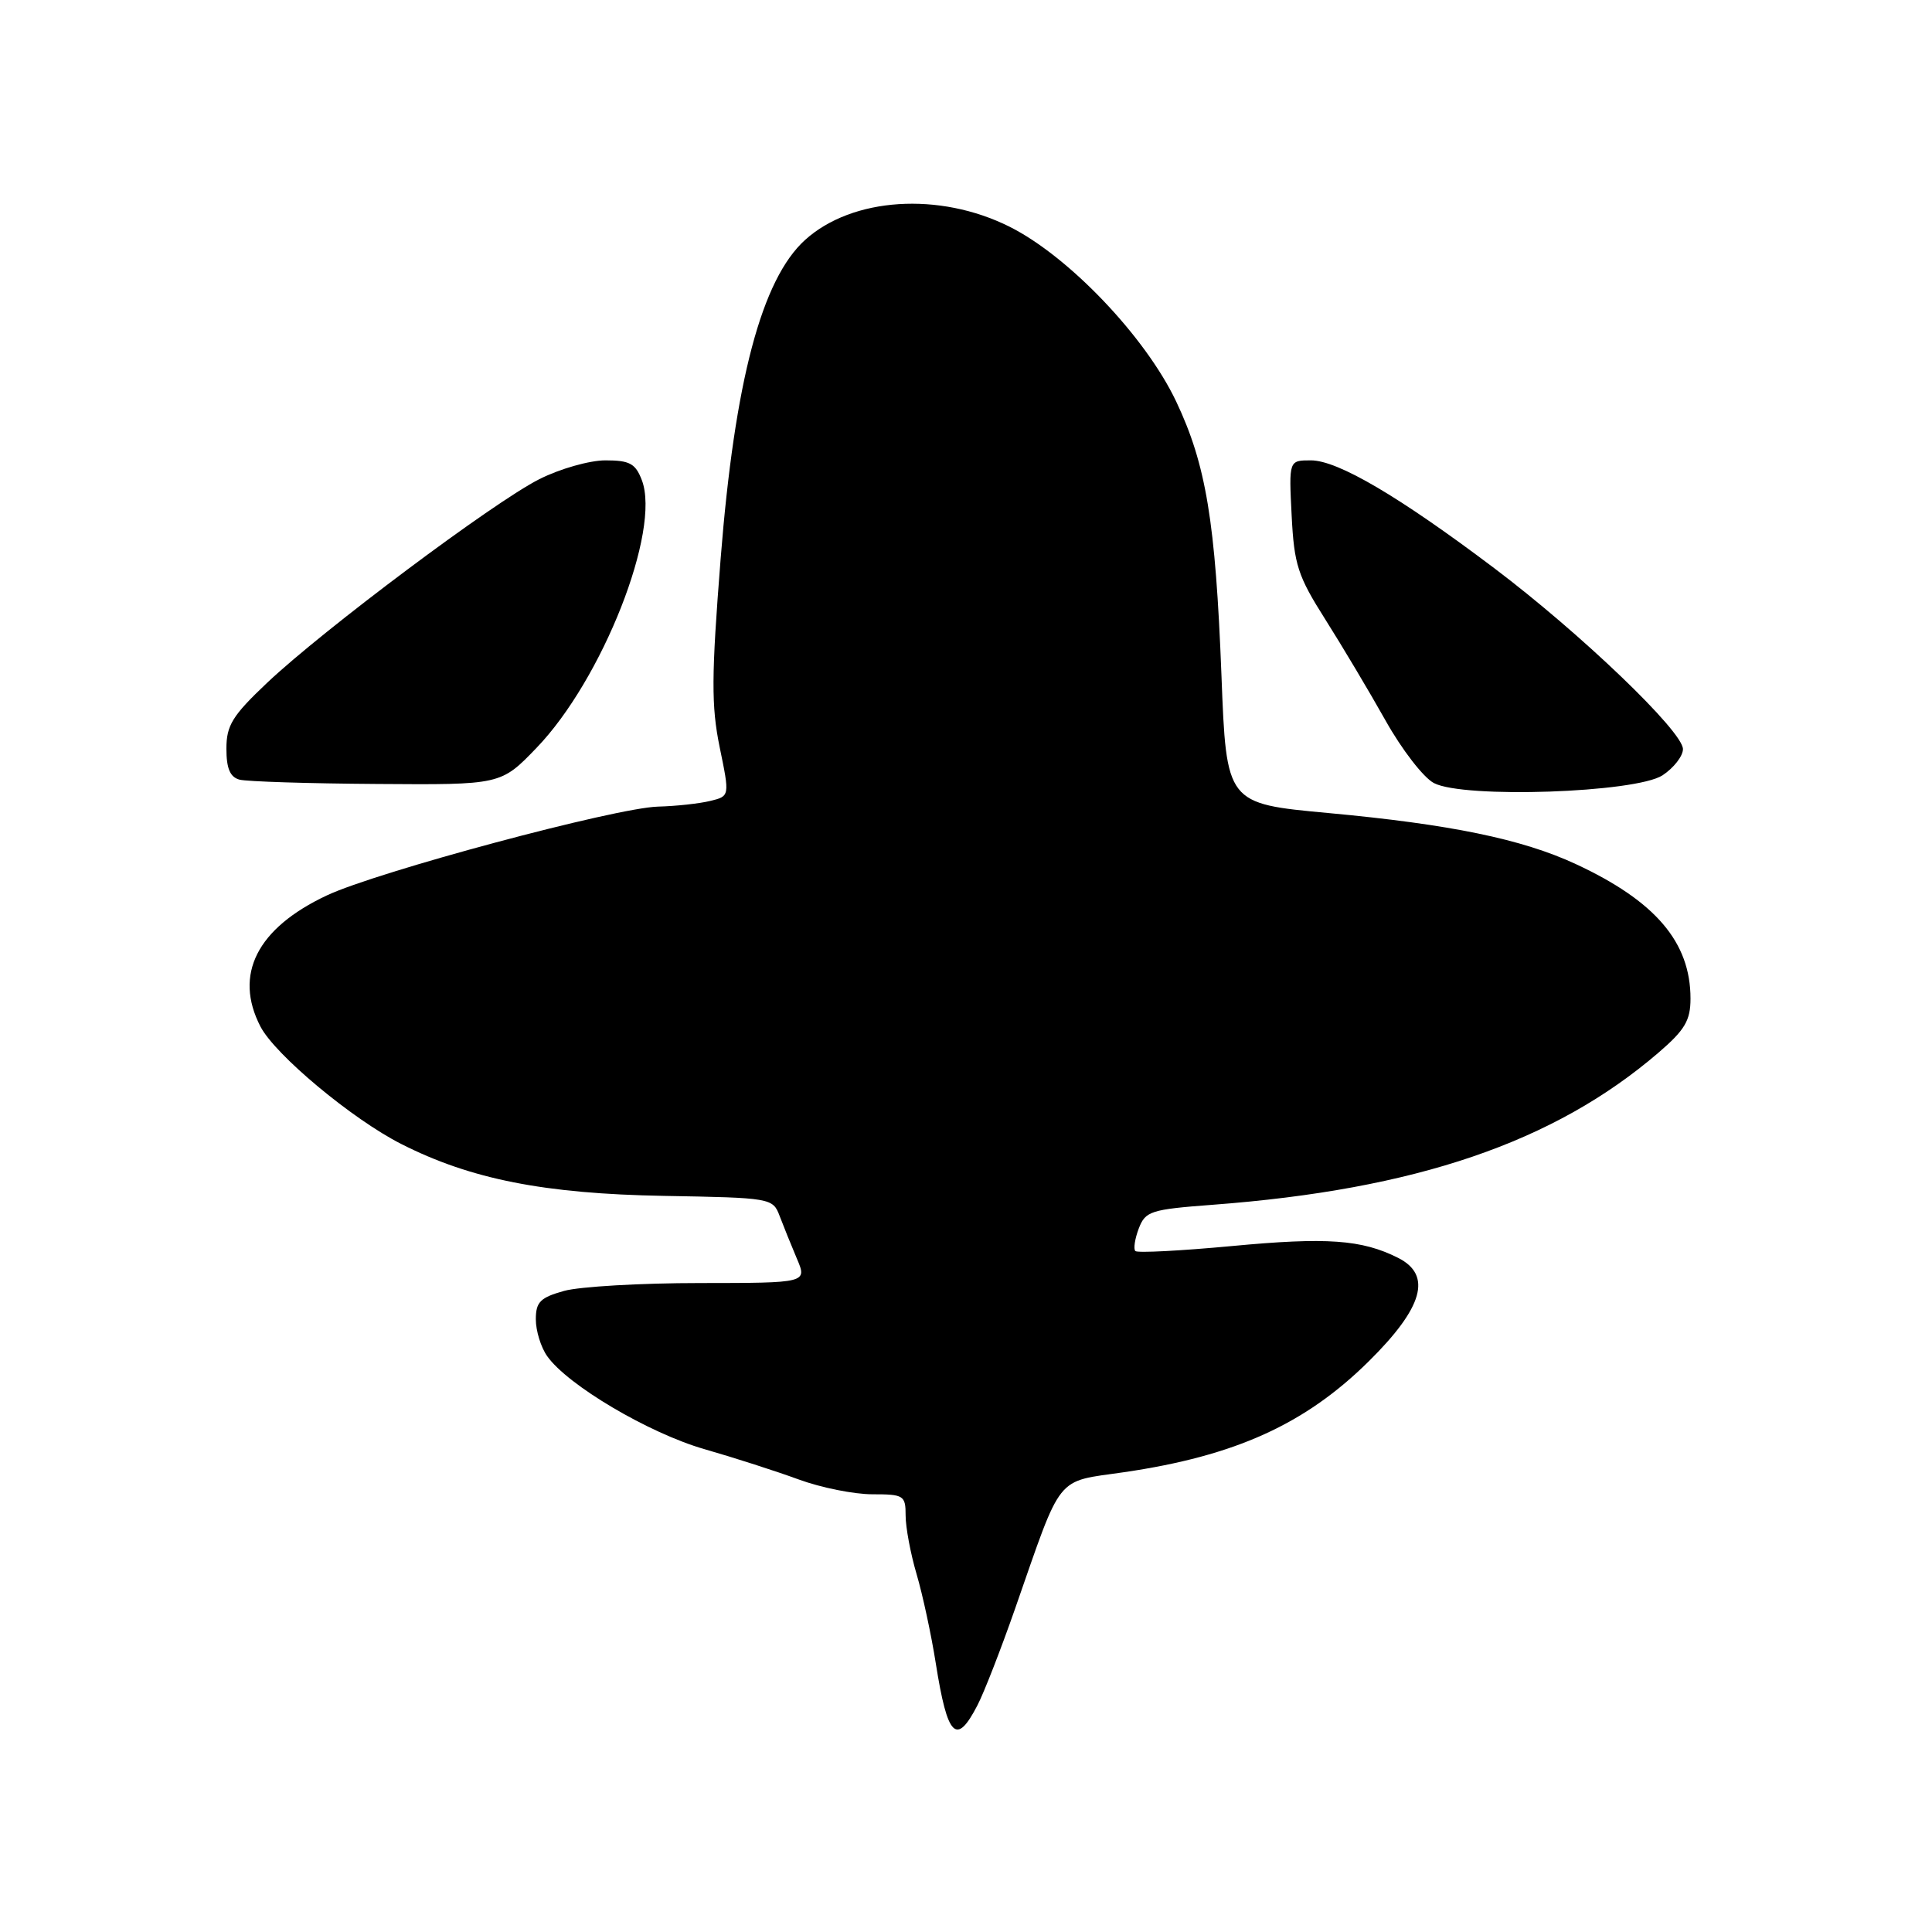 <?xml version="1.0" encoding="UTF-8" standalone="no"?>
<!DOCTYPE svg PUBLIC "-//W3C//DTD SVG 1.1//EN" "http://www.w3.org/Graphics/SVG/1.1/DTD/svg11.dtd" >
<svg xmlns="http://www.w3.org/2000/svg" xmlns:xlink="http://www.w3.org/1999/xlink" version="1.1" viewBox="0 0 256 256">
 <g >
 <path fill="currentColor"
d=" M 129.52 225.95 C 130.39 224.28 132.62 218.54 134.49 213.20 C 140.82 195.06 139.74 196.41 148.97 195.07 C 163.67 192.92 172.93 188.72 181.35 180.40 C 188.58 173.26 189.80 168.96 185.25 166.67 C 180.44 164.25 175.81 163.92 163.21 165.11 C 156.46 165.74 150.71 166.04 150.44 165.77 C 150.17 165.50 150.37 164.16 150.89 162.79 C 151.77 160.48 152.46 160.26 160.67 159.64 C 187.59 157.62 205.92 151.37 219.75 139.49 C 223.25 136.48 224.00 135.23 224.00 132.32 C 224.00 124.84 219.35 119.39 208.77 114.48 C 201.66 111.18 192.14 109.22 176.00 107.73 C 162.50 106.48 162.50 106.48 161.85 89.49 C 161.06 69.08 159.81 61.55 155.84 53.18 C 151.76 44.60 141.60 33.95 133.75 30.03 C 124.46 25.39 112.93 26.14 106.68 31.79 C 100.93 36.99 97.35 50.50 95.49 74.01 C 94.26 89.62 94.24 93.53 95.36 99.01 C 96.70 105.50 96.70 105.50 94.10 106.13 C 92.67 106.48 89.56 106.82 87.18 106.88 C 81.55 107.04 50.00 115.50 43.30 118.65 C 34.05 123.00 30.95 129.14 34.51 136.02 C 36.44 139.76 46.68 148.30 53.18 151.59 C 62.38 156.26 72.14 158.18 87.95 158.46 C 102.16 158.71 102.41 158.75 103.30 161.11 C 103.80 162.42 104.82 164.96 105.58 166.75 C 106.97 170.00 106.97 170.00 92.73 170.01 C 84.91 170.01 76.81 170.48 74.75 171.05 C 71.59 171.93 71.00 172.52 71.00 174.82 C 71.00 176.33 71.67 178.52 72.50 179.69 C 75.18 183.52 85.99 189.91 93.34 192.02 C 97.28 193.15 102.90 194.96 105.84 196.04 C 108.78 197.12 113.16 198.00 115.59 198.00 C 119.76 198.00 120.00 198.15 120.00 200.82 C 120.00 202.37 120.65 205.86 121.45 208.57 C 122.25 211.28 123.40 216.61 124.00 220.42 C 125.55 230.21 126.72 231.38 129.52 225.95 Z  M 220.30 102.73 C 221.78 101.75 223.00 100.19 223.00 99.26 C 223.00 96.92 209.46 83.94 198.00 75.29 C 185.39 65.78 177.26 61.00 173.70 61.00 C 170.78 61.00 170.78 61.00 171.15 68.31 C 171.48 74.83 171.96 76.32 175.60 82.06 C 177.84 85.60 181.44 91.64 183.59 95.47 C 185.74 99.31 188.62 103.04 190.00 103.76 C 193.93 105.83 216.75 105.05 220.30 102.73 Z  M 71.08 99.11 C 79.81 90.06 87.59 70.30 85.05 63.63 C 84.21 61.42 83.44 61.00 80.22 61.00 C 78.12 61.00 74.17 62.12 71.45 63.50 C 65.42 66.54 42.83 83.45 35.40 90.47 C 30.79 94.83 30.00 96.11 30.00 99.21 C 30.00 101.84 30.49 102.98 31.75 103.31 C 32.71 103.56 40.90 103.82 49.93 103.88 C 66.37 104.00 66.37 104.00 71.08 99.11 Z "/>
</g>
</svg>